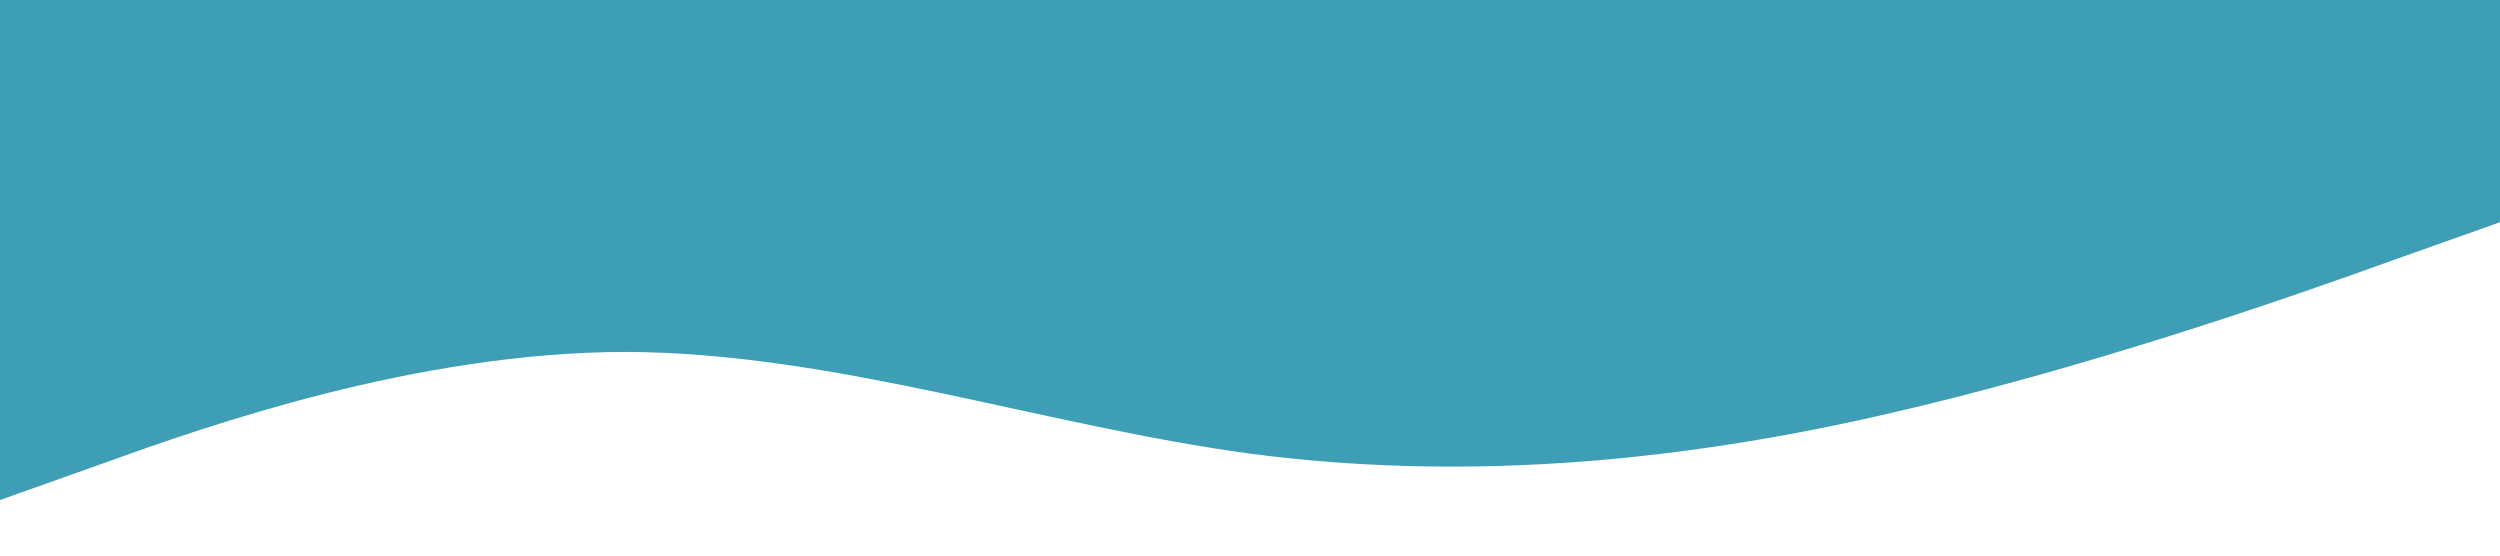 <?xml version="1.0" standalone="no"?><svg xmlns="http://www.w3.org/2000/svg" viewBox="0 0 1440 320"><path fill="#3D9EB5" fill-opacity="1" d="M0,288L60,266.7C120,245,240,203,360,202.7C480,203,600,245,720,261.3C840,277,960,267,1080,240C1200,213,1320,171,1380,149.3L1440,128L1440,0L1380,0C1320,0,1200,0,1080,0C960,0,840,0,720,0C600,0,480,0,360,0C240,0,120,0,60,0L0,0Z"></path></svg>